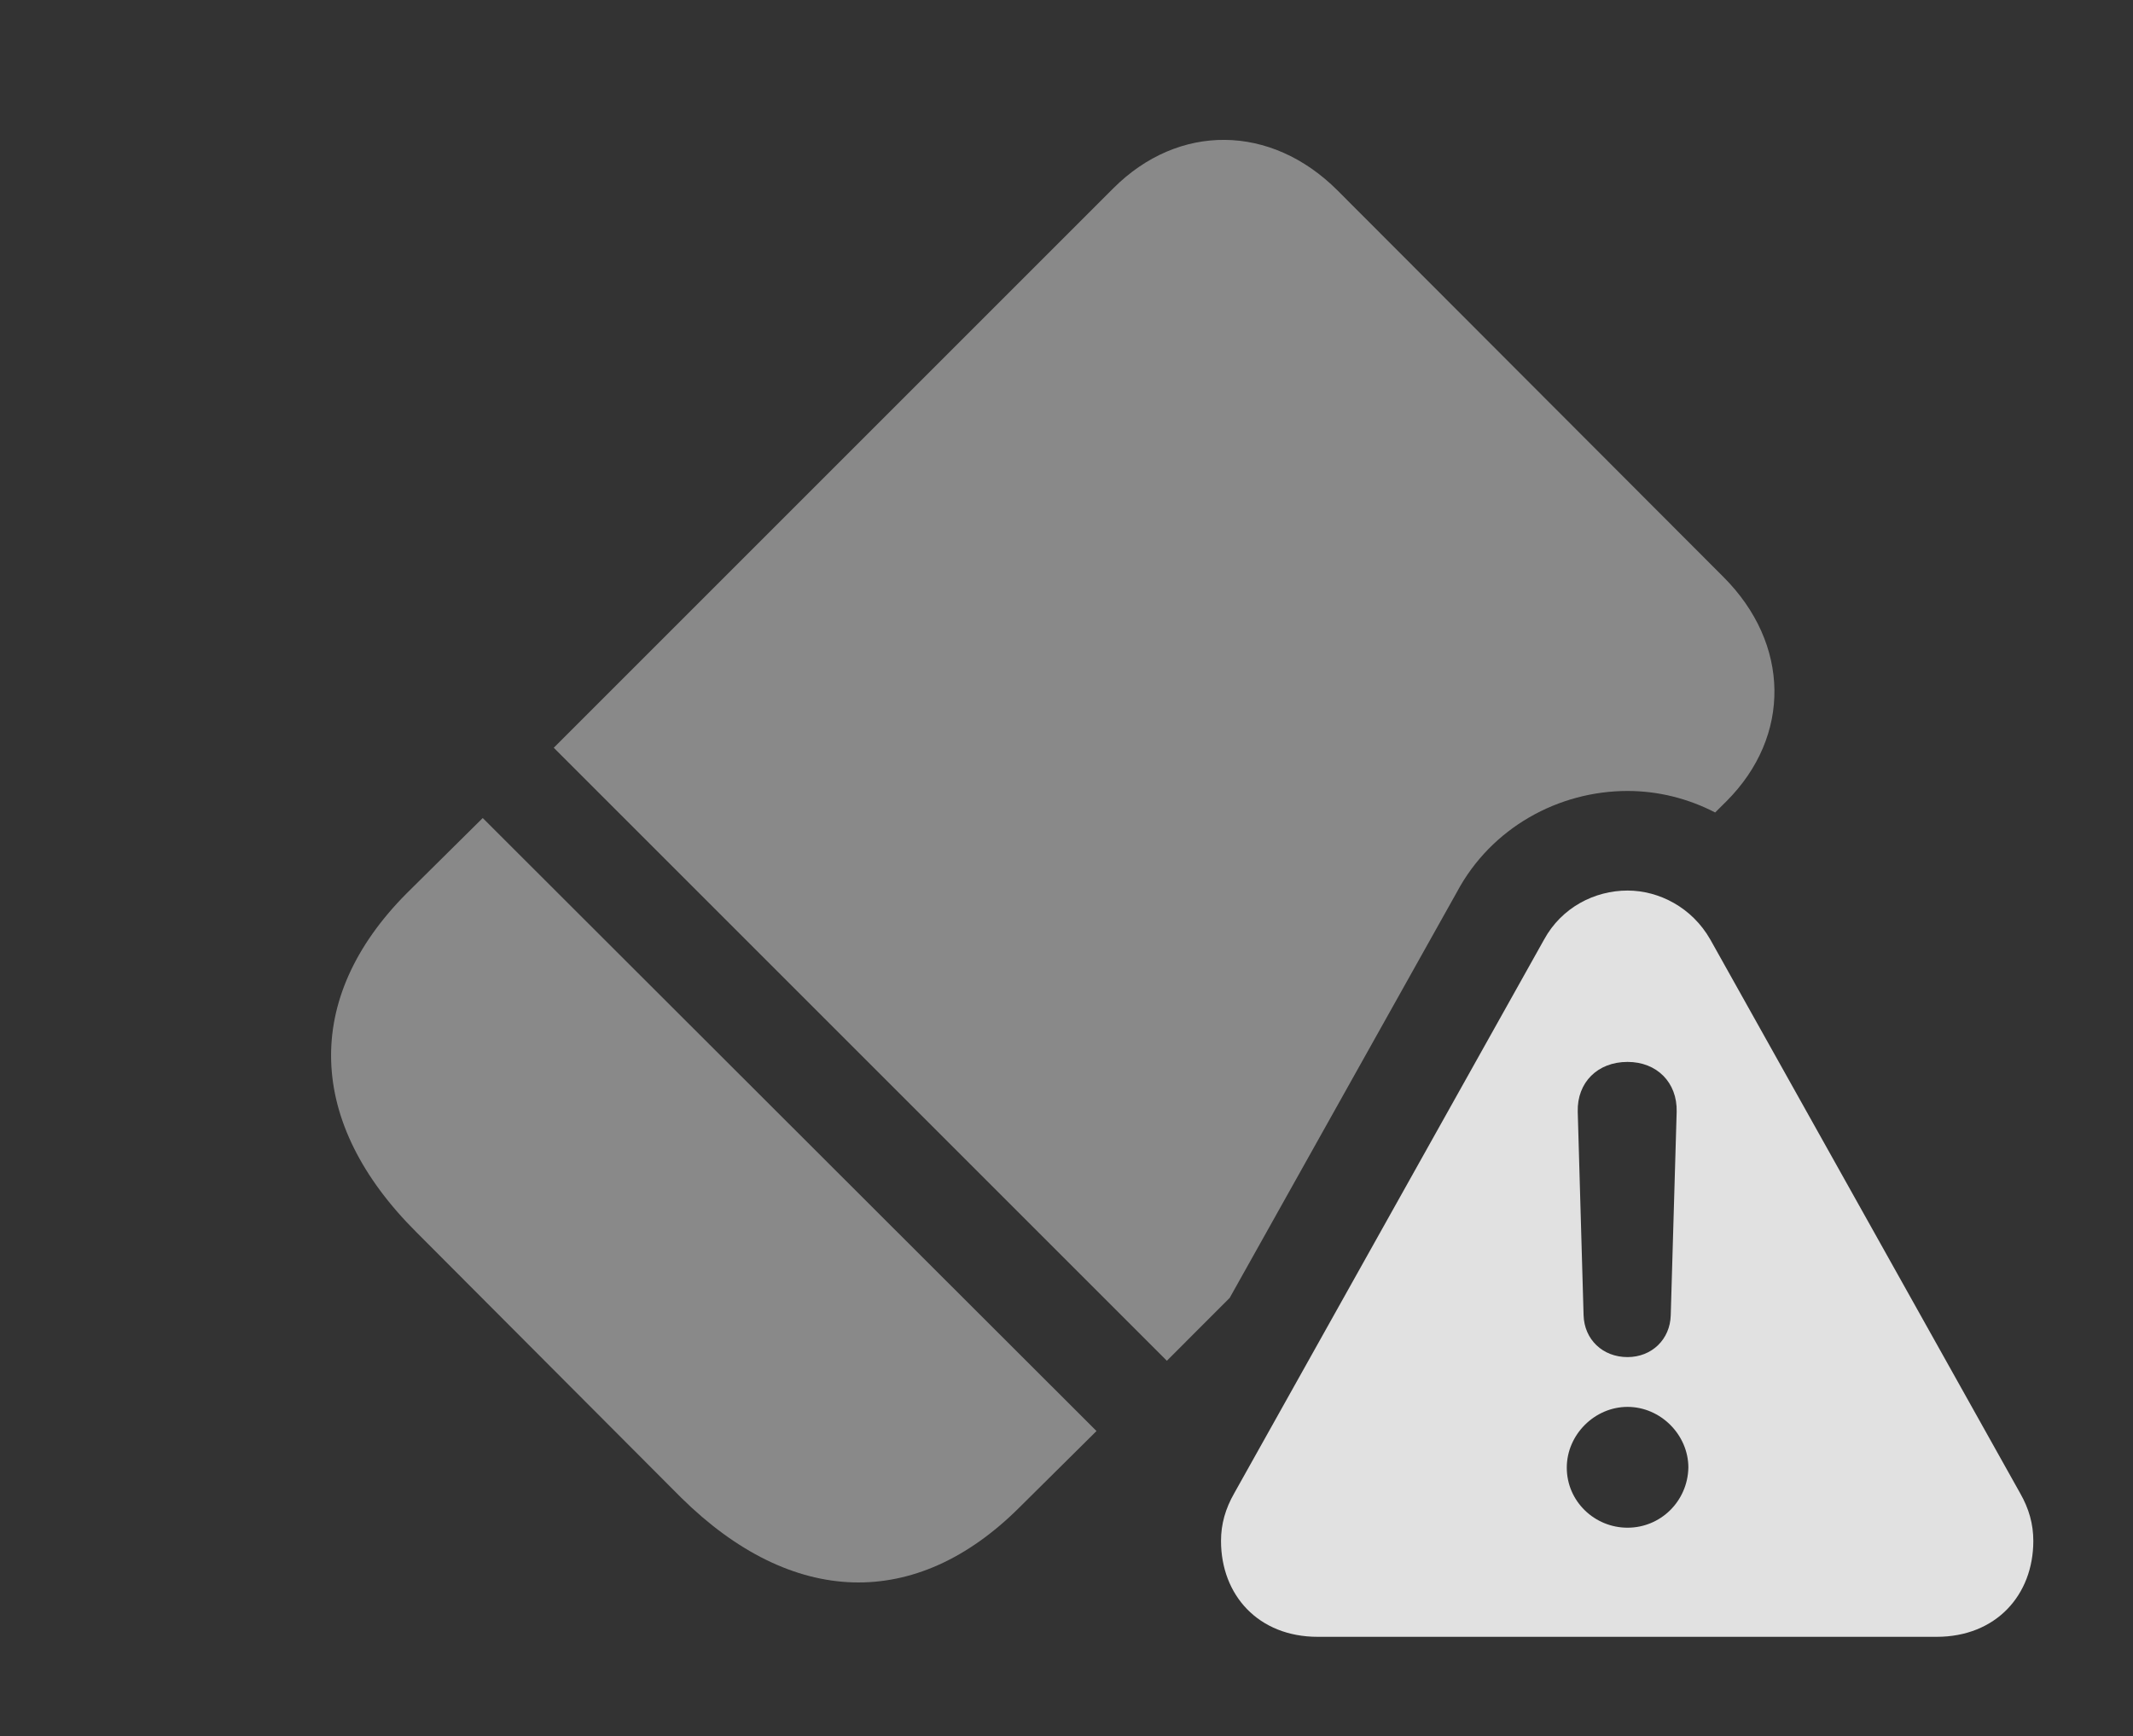 <?xml version="1.0" encoding="UTF-8"?>
<!--Generator: Apple Native CoreSVG 341-->
<!DOCTYPE svg
PUBLIC "-//W3C//DTD SVG 1.1//EN"
       "http://www.w3.org/Graphics/SVG/1.1/DTD/svg11.dtd">
<svg version="1.1" xmlns="http://www.w3.org/2000/svg" xmlns:xlink="http://www.w3.org/1999/xlink" viewBox="0 0 28.438 23.154">
 <rect x="0" y="0" width="28.438" height="23.154" fill="#333333" stroke="none"/>
 <g>
  <rect height="23.154" opacity="0" width="28.438" x="0" y="0"/>
  <path d="M14.619 19.082L13.594 20.098C12.207 21.484 10.557 21.426 9.082 19.971L5.557 16.436C4.082 14.971 4.033 13.31 5.42 11.914L6.436 10.908ZM17.832 2.539L22.979 7.695C23.867 8.584 23.887 9.814 23.018 10.684L22.867 10.834C22.505 10.646 22.104 10.547 21.699 10.547C20.781 10.547 19.883 11.035 19.424 11.895L16.395 17.306L15.557 18.145L7.383 9.971L14.844 2.51C15.713 1.641 16.943 1.65 17.832 2.539Z" fill="white" fill-opacity="0.425"/>
  <path d="M22.803 12.529L26.934 19.912C27.051 20.117 27.109 20.322 27.109 20.547C27.109 21.27 26.611 21.826 25.82 21.826L17.568 21.826C16.777 21.826 16.279 21.27 16.279 20.547C16.279 20.322 16.338 20.117 16.455 19.912L20.586 12.529C20.82 12.1 21.26 11.875 21.699 11.875C22.119 11.875 22.559 12.1 22.803 12.529ZM20.889 19.57C20.889 20.02 21.26 20.371 21.699 20.371C22.139 20.371 22.5 20.02 22.51 19.57C22.51 19.131 22.139 18.76 21.699 18.76C21.26 18.76 20.889 19.131 20.889 19.57ZM21.035 14.824L21.113 17.539C21.123 17.861 21.367 18.096 21.699 18.096C22.021 18.096 22.266 17.861 22.275 17.539L22.354 14.824C22.363 14.434 22.09 14.16 21.699 14.16C21.299 14.16 21.025 14.434 21.035 14.824Z" fill="white" fill-opacity="0.85"/>
 </g>
</svg>
